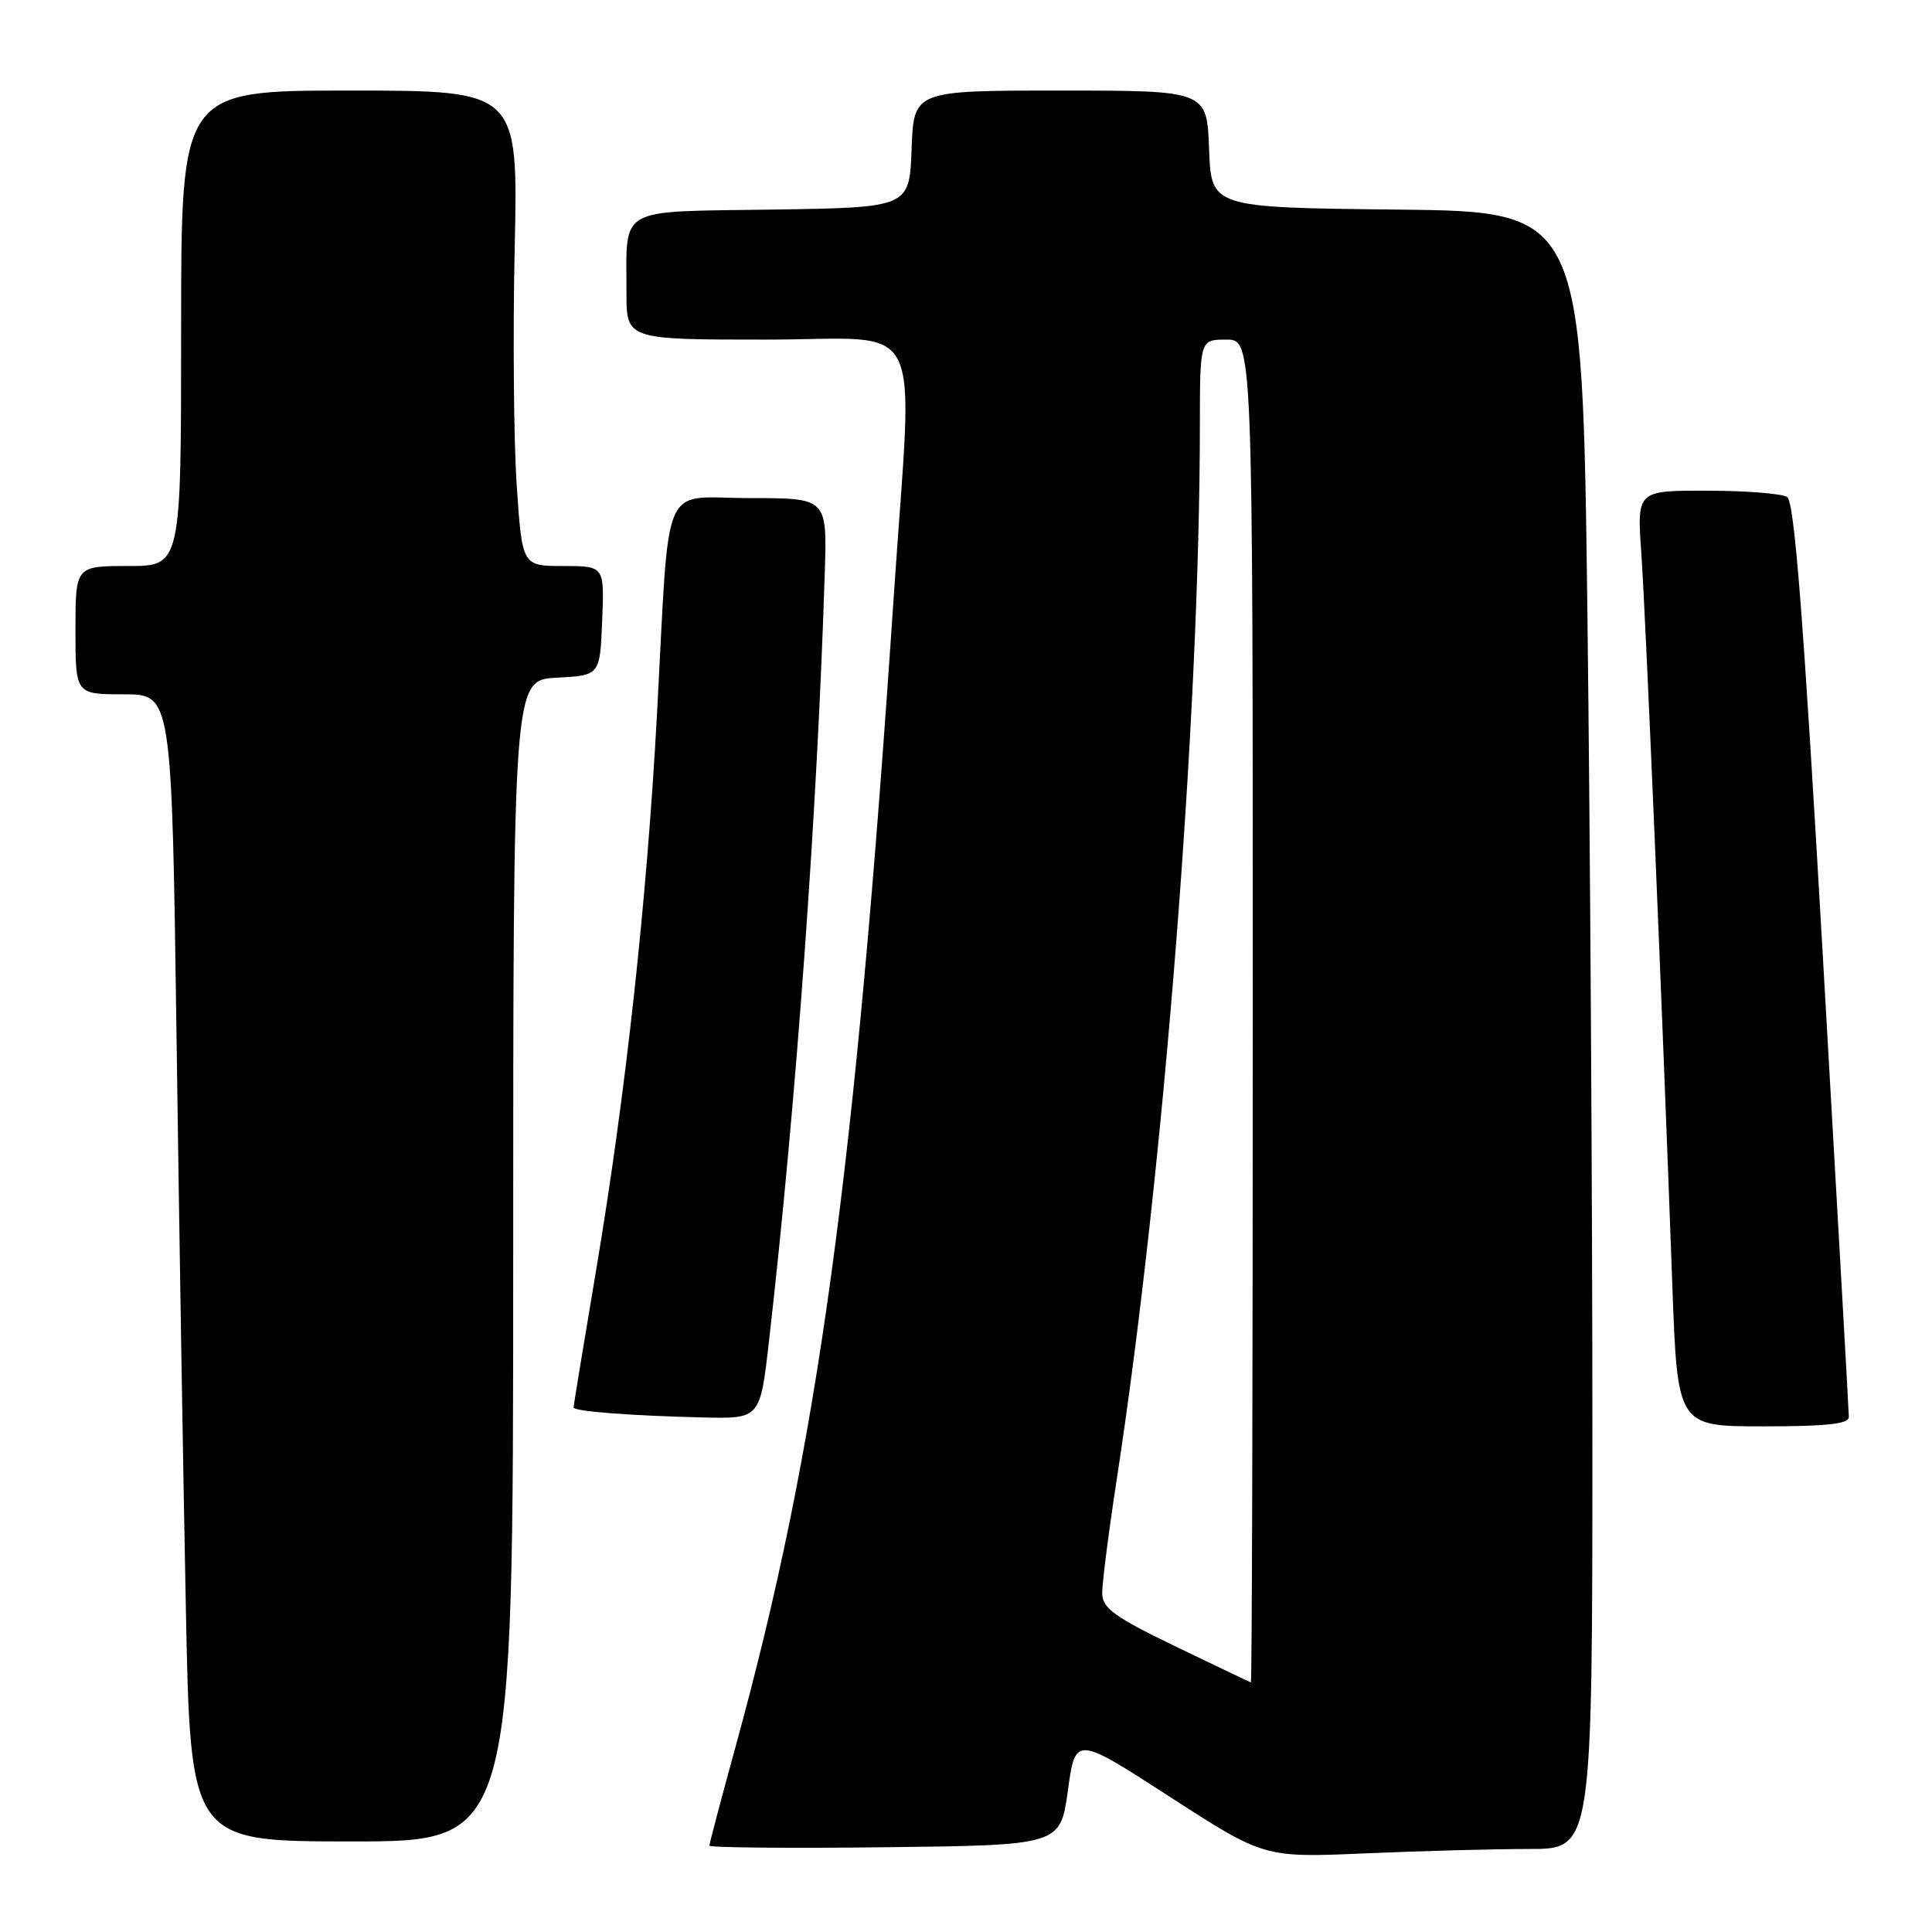 <?xml version="1.0" encoding="UTF-8" standalone="no"?>
<!DOCTYPE svg PUBLIC "-//W3C//DTD SVG 1.1//EN" "http://www.w3.org/Graphics/SVG/1.1/DTD/svg11.dtd" >
<svg xmlns="http://www.w3.org/2000/svg" xmlns:xlink="http://www.w3.org/1999/xlink" version="1.1" viewBox="0 0 256 256">
 <g >
 <path fill="currentColor"
d=" M 202.66 245.00 C 211.00 245.00 211.00 245.00 211.00 189.75 C 211.00 159.36 210.70 110.55 210.34 81.27 C 209.67 28.03 209.67 28.03 185.09 27.77 C 160.50 27.50 160.50 27.50 160.21 19.75 C 159.92 12.00 159.92 12.00 140.50 12.00 C 121.08 12.00 121.08 12.00 120.79 19.75 C 120.50 27.50 120.50 27.50 102.36 27.77 C 81.52 28.08 83.04 27.22 83.01 38.75 C 83.00 45.00 83.00 45.00 101.50 45.00 C 123.01 45.00 120.98 40.97 118.46 78.55 C 113.28 155.93 108.39 191.62 97.51 231.28 C 95.58 238.31 94.00 244.28 94.00 244.55 C 94.00 244.82 104.46 244.92 117.25 244.77 C 140.50 244.50 140.50 244.50 141.50 237.25 C 142.50 230.00 142.50 230.00 155.00 238.08 C 167.50 246.16 167.50 246.16 180.91 245.58 C 188.28 245.26 198.07 245.00 202.66 245.00 Z  M 68.00 167.05 C 68.00 90.10 68.00 90.10 73.75 89.80 C 79.50 89.50 79.50 89.50 79.79 82.25 C 80.09 75.00 80.09 75.00 74.64 75.00 C 69.19 75.00 69.19 75.00 68.47 64.34 C 68.07 58.48 67.95 44.31 68.20 32.84 C 68.66 12.00 68.66 12.00 46.33 12.00 C 24.00 12.00 24.00 12.00 24.00 43.50 C 24.00 75.00 24.00 75.00 17.00 75.00 C 10.00 75.00 10.00 75.00 10.00 83.50 C 10.00 92.00 10.00 92.00 16.38 92.00 C 22.76 92.00 22.76 92.00 23.39 137.25 C 23.73 162.14 24.29 196.34 24.63 213.25 C 25.24 244.00 25.24 244.00 46.62 244.00 C 68.00 244.00 68.00 244.00 68.00 167.05 Z  M 244.98 187.75 C 244.98 187.06 243.42 159.54 241.53 126.59 C 238.95 81.58 237.77 66.47 236.80 65.85 C 236.08 65.40 231.31 65.02 226.20 65.02 C 216.90 65.00 216.90 65.00 217.48 73.25 C 218.05 81.36 220.26 133.38 221.59 170.25 C 222.27 189.00 222.27 189.00 233.63 189.00 C 242.07 189.00 245.00 188.68 244.98 187.75 Z  M 101.89 177.75 C 105.48 146.41 108.30 107.57 109.29 75.75 C 109.59 66.00 109.59 66.00 99.36 66.00 C 87.38 66.00 88.78 62.74 87.05 94.70 C 85.70 119.49 82.93 144.81 78.99 168.30 C 77.34 178.09 76.00 186.27 76.00 186.49 C 76.00 187.01 83.52 187.59 93.11 187.82 C 100.72 188.00 100.72 188.00 101.89 177.75 Z  M 155.80 218.18 C 147.74 214.29 146.10 213.11 146.05 211.18 C 146.02 209.91 146.88 203.16 147.95 196.18 C 154.17 155.74 158.98 94.89 158.99 56.25 C 159.00 45.00 159.00 45.00 162.50 45.00 C 166.00 45.00 166.00 45.00 166.00 134.00 C 166.00 182.95 165.89 222.97 165.75 222.93 C 165.61 222.89 161.14 220.75 155.80 218.18 Z "/>
</g>
</svg>
